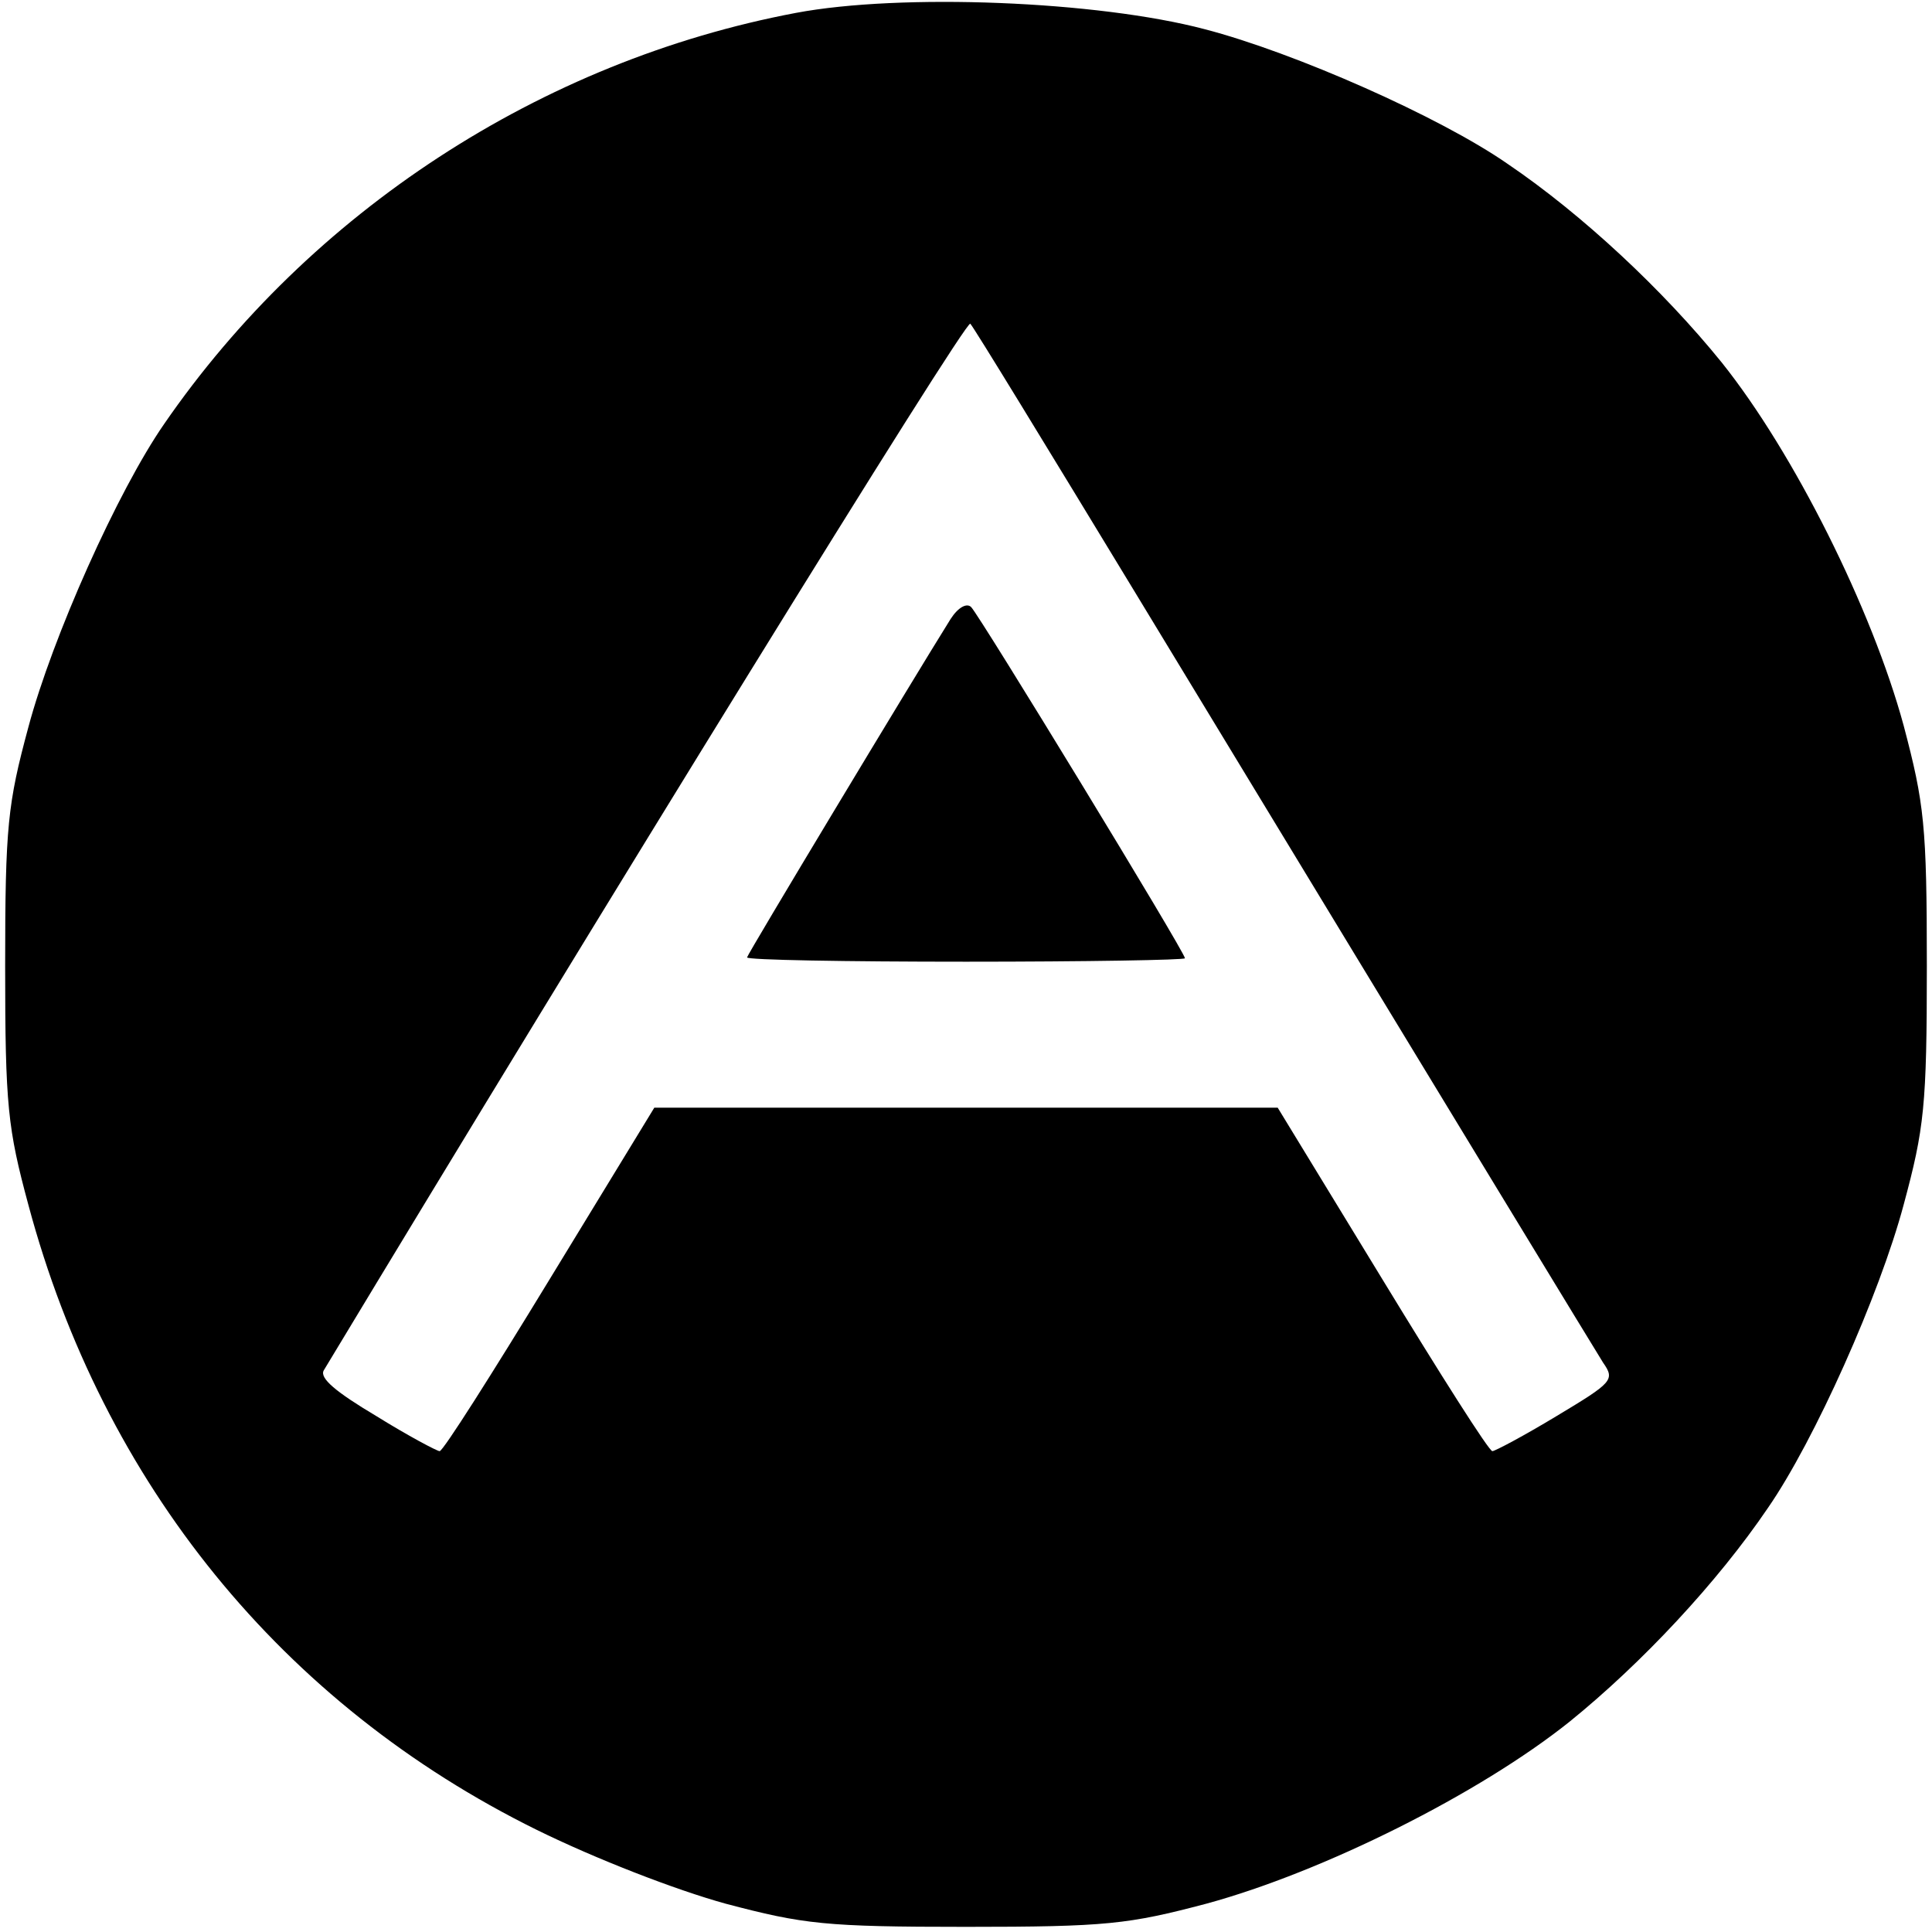 <?xml version="1.0" standalone="no"?>
<!DOCTYPE svg PUBLIC "-//W3C//DTD SVG 20010904//EN"
 "http://www.w3.org/TR/2001/REC-SVG-20010904/DTD/svg10.dtd">
<svg version="1.0" xmlns="http://www.w3.org/2000/svg"
 width="225pt" height="225pt" viewBox="0 0 225 225"
 preserveAspectRatio="xMidYMid meet">
<g transform="translate(0,225) scale(0.1,-0.1)"
fill="#000000" stroke="none">
<path d="M927 2235 c-297 -56 -566 -232 -736 -479 -54 -78 -130 -248 -158
-353 -24 -89 -27 -115 -27 -278 0 -163 3 -189 27 -278 87 -325 296 -582 592
-728 69 -34 162 -70 220 -86 91 -24 116 -27 280 -27 164 0 189 3 280 27 136
37 318 128 423 212 84 68 172 162 231 249 54 78 130 248 158 353 24 89 27 115
27 278 0 164 -3 189 -27 280 -37 136 -128 318 -212 423 -68 84 -162 172 -249
231 -79 55 -249 130 -353 157 -125 33 -354 42 -476 19z m395 -675 c407 -671
532 -876 545 -897 14 -20 11 -23 -54 -62 -38 -23 -72 -41 -75 -41 -4 0 -61 90
-128 200 l-122 200 -363 0 -363 0 -122 -200 c-67 -110 -124 -200 -128 -200 -3
0 -37 18 -74 41 -47 28 -66 44 -61 53 322 534 748 1225 753 1219 4 -4 90 -145
192 -313z"/>
<path d="M1107 1529 c-45 -72 -237 -391 -237 -394 0 -3 115 -5 255 -5 140 0
255 2 255 4 0 7 -239 399 -249 409 -5 5 -15 0 -24 -14z"/>
</g>
</svg>
